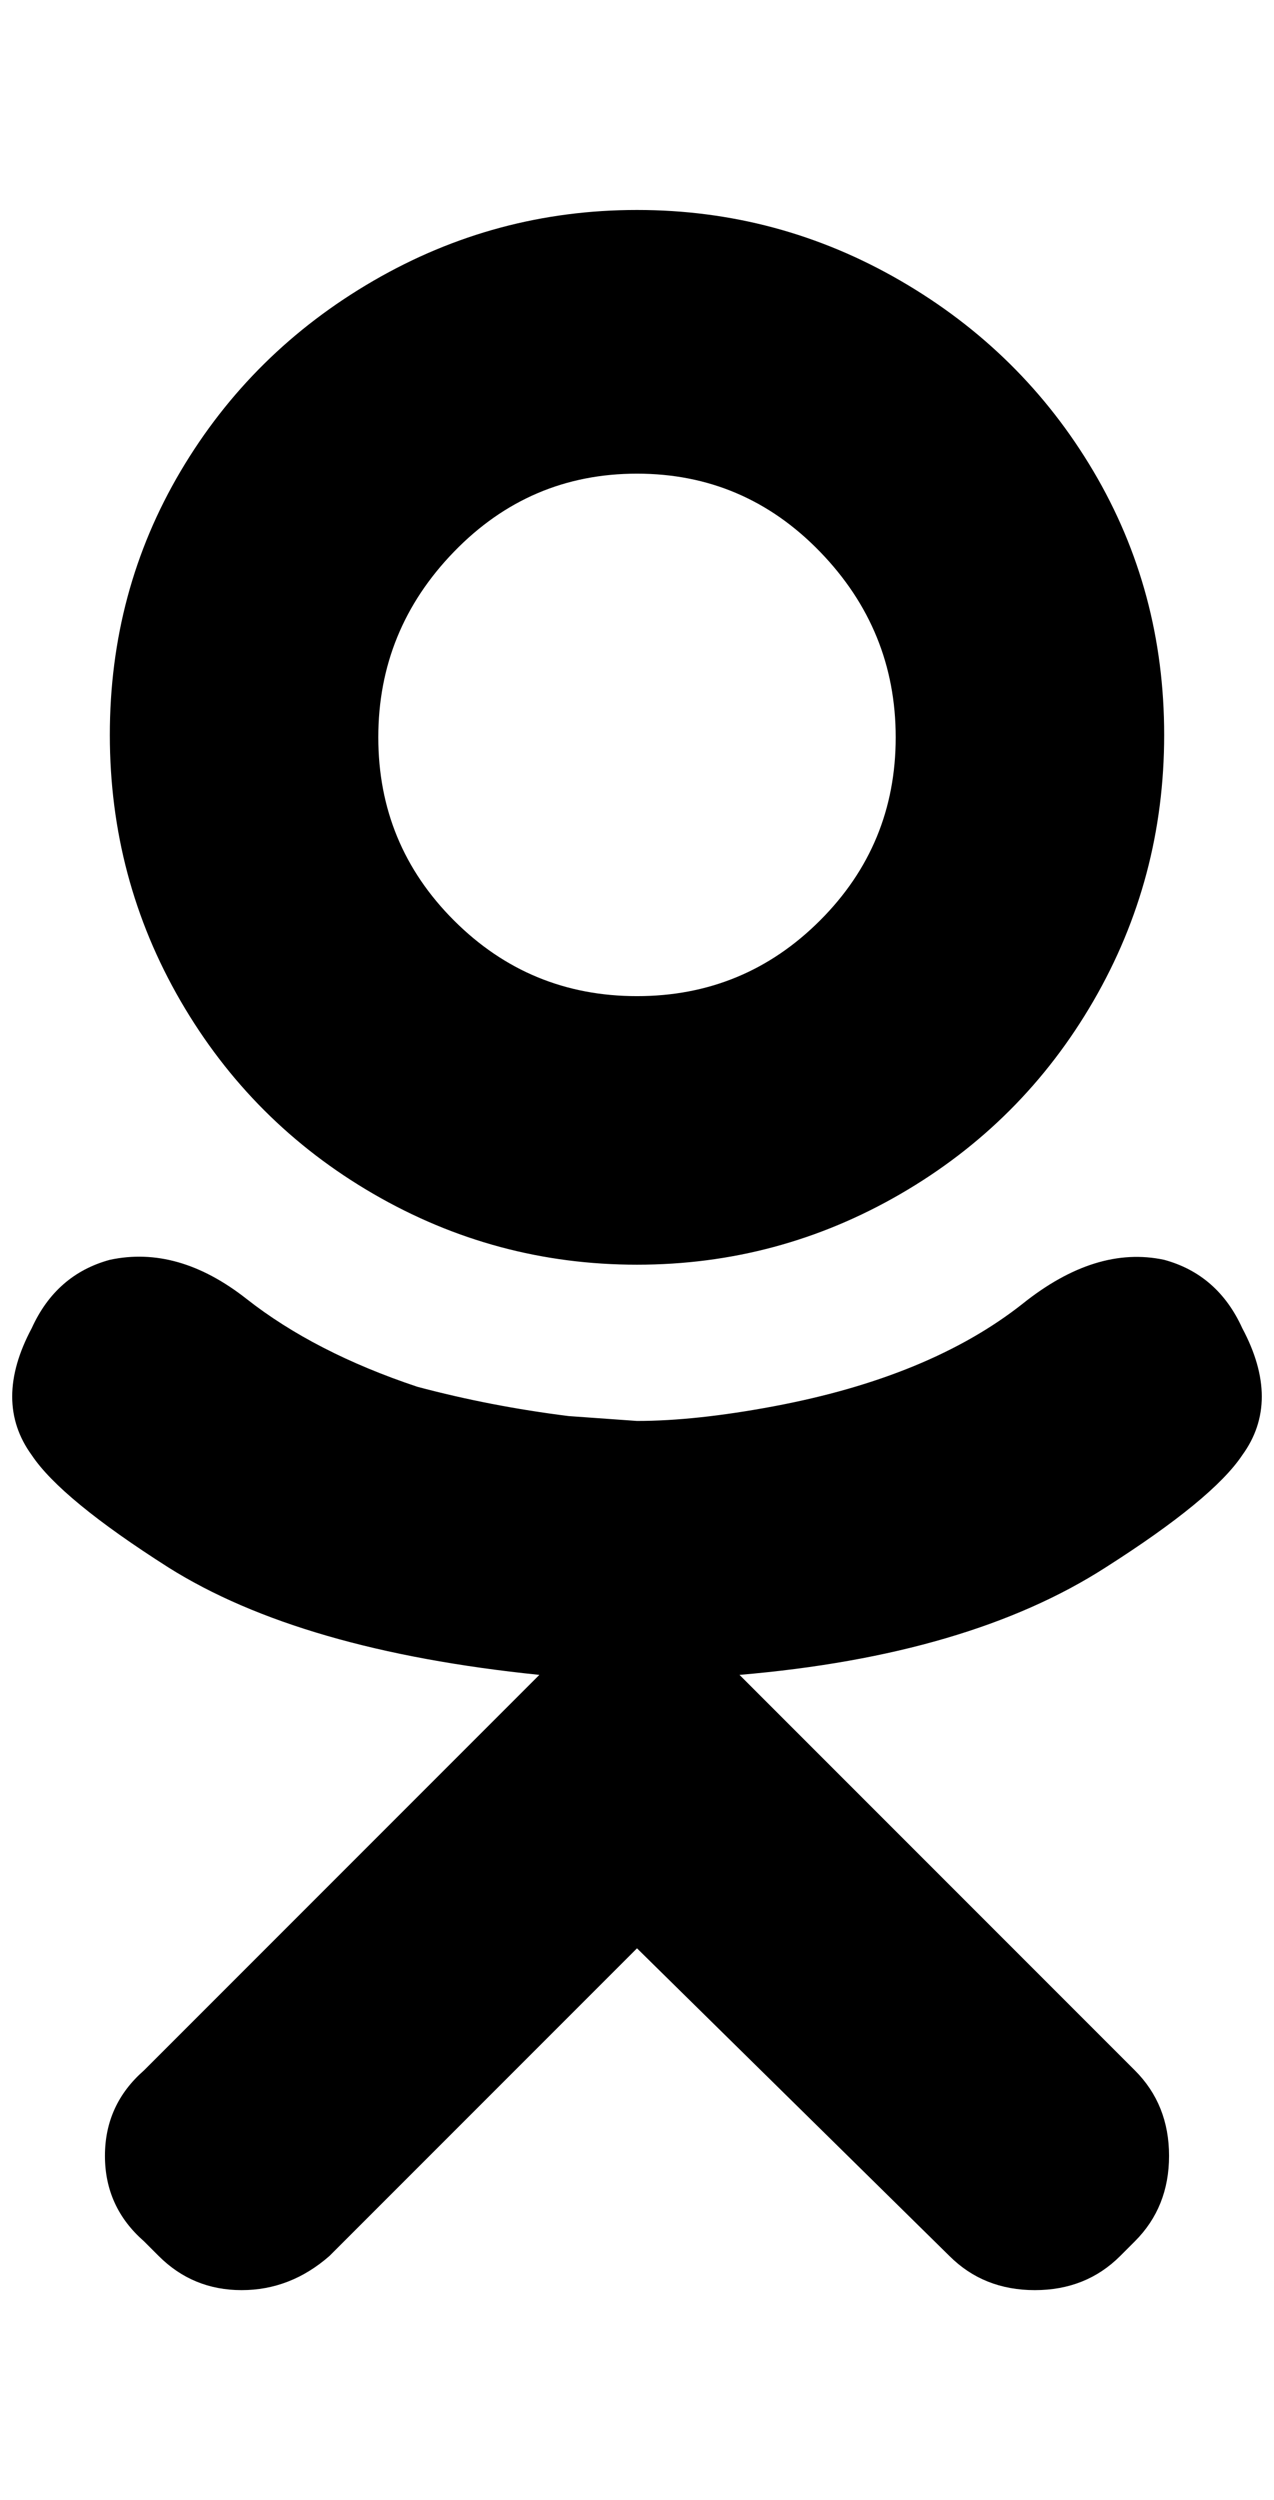 <?xml version="1.0" standalone="no"?>
<!DOCTYPE svg PUBLIC "-//W3C//DTD SVG 1.1//EN" "http://www.w3.org/Graphics/SVG/1.1/DTD/svg11.dtd" >
<svg xmlns="http://www.w3.org/2000/svg" xmlns:xlink="http://www.w3.org/1999/xlink" version="1.1" viewBox="-10 0 1044 2048">
   <path fill="currentColor"
d="M1008 1088q-20 -44 -64 -56q-56 -12 -116 36q-76 60 -204 84q-64 12 -112 12l-56 -4q-64 -8 -124 -24q-84 -28 -140 -72t-112 -32q-44 12 -64 56q-32 60 0 104q24 36 112 92q108 68 304 88l-324 324q-32 28 -32 70t32 70l12 12q28 28 68 28t72 -28l252 -252l256 252
q28 28 70 28t70 -28l12 -12q28 -28 28 -70t-28 -70l-324 -324q188 -16 300 -88q88 -56 112 -92q32 -44 0 -104zM512 388q88 0 150 64t62 152t-62 150t-150 62t-150 -62t-62 -150t62 -152t150 -64zM512 1036q116 0 216 -58t158 -158t58 -218t-58 -216t-158 -156t-216 -58
t-216 58t-158 156t-58 216t58 218t158 158t216 58z" />
</svg>
